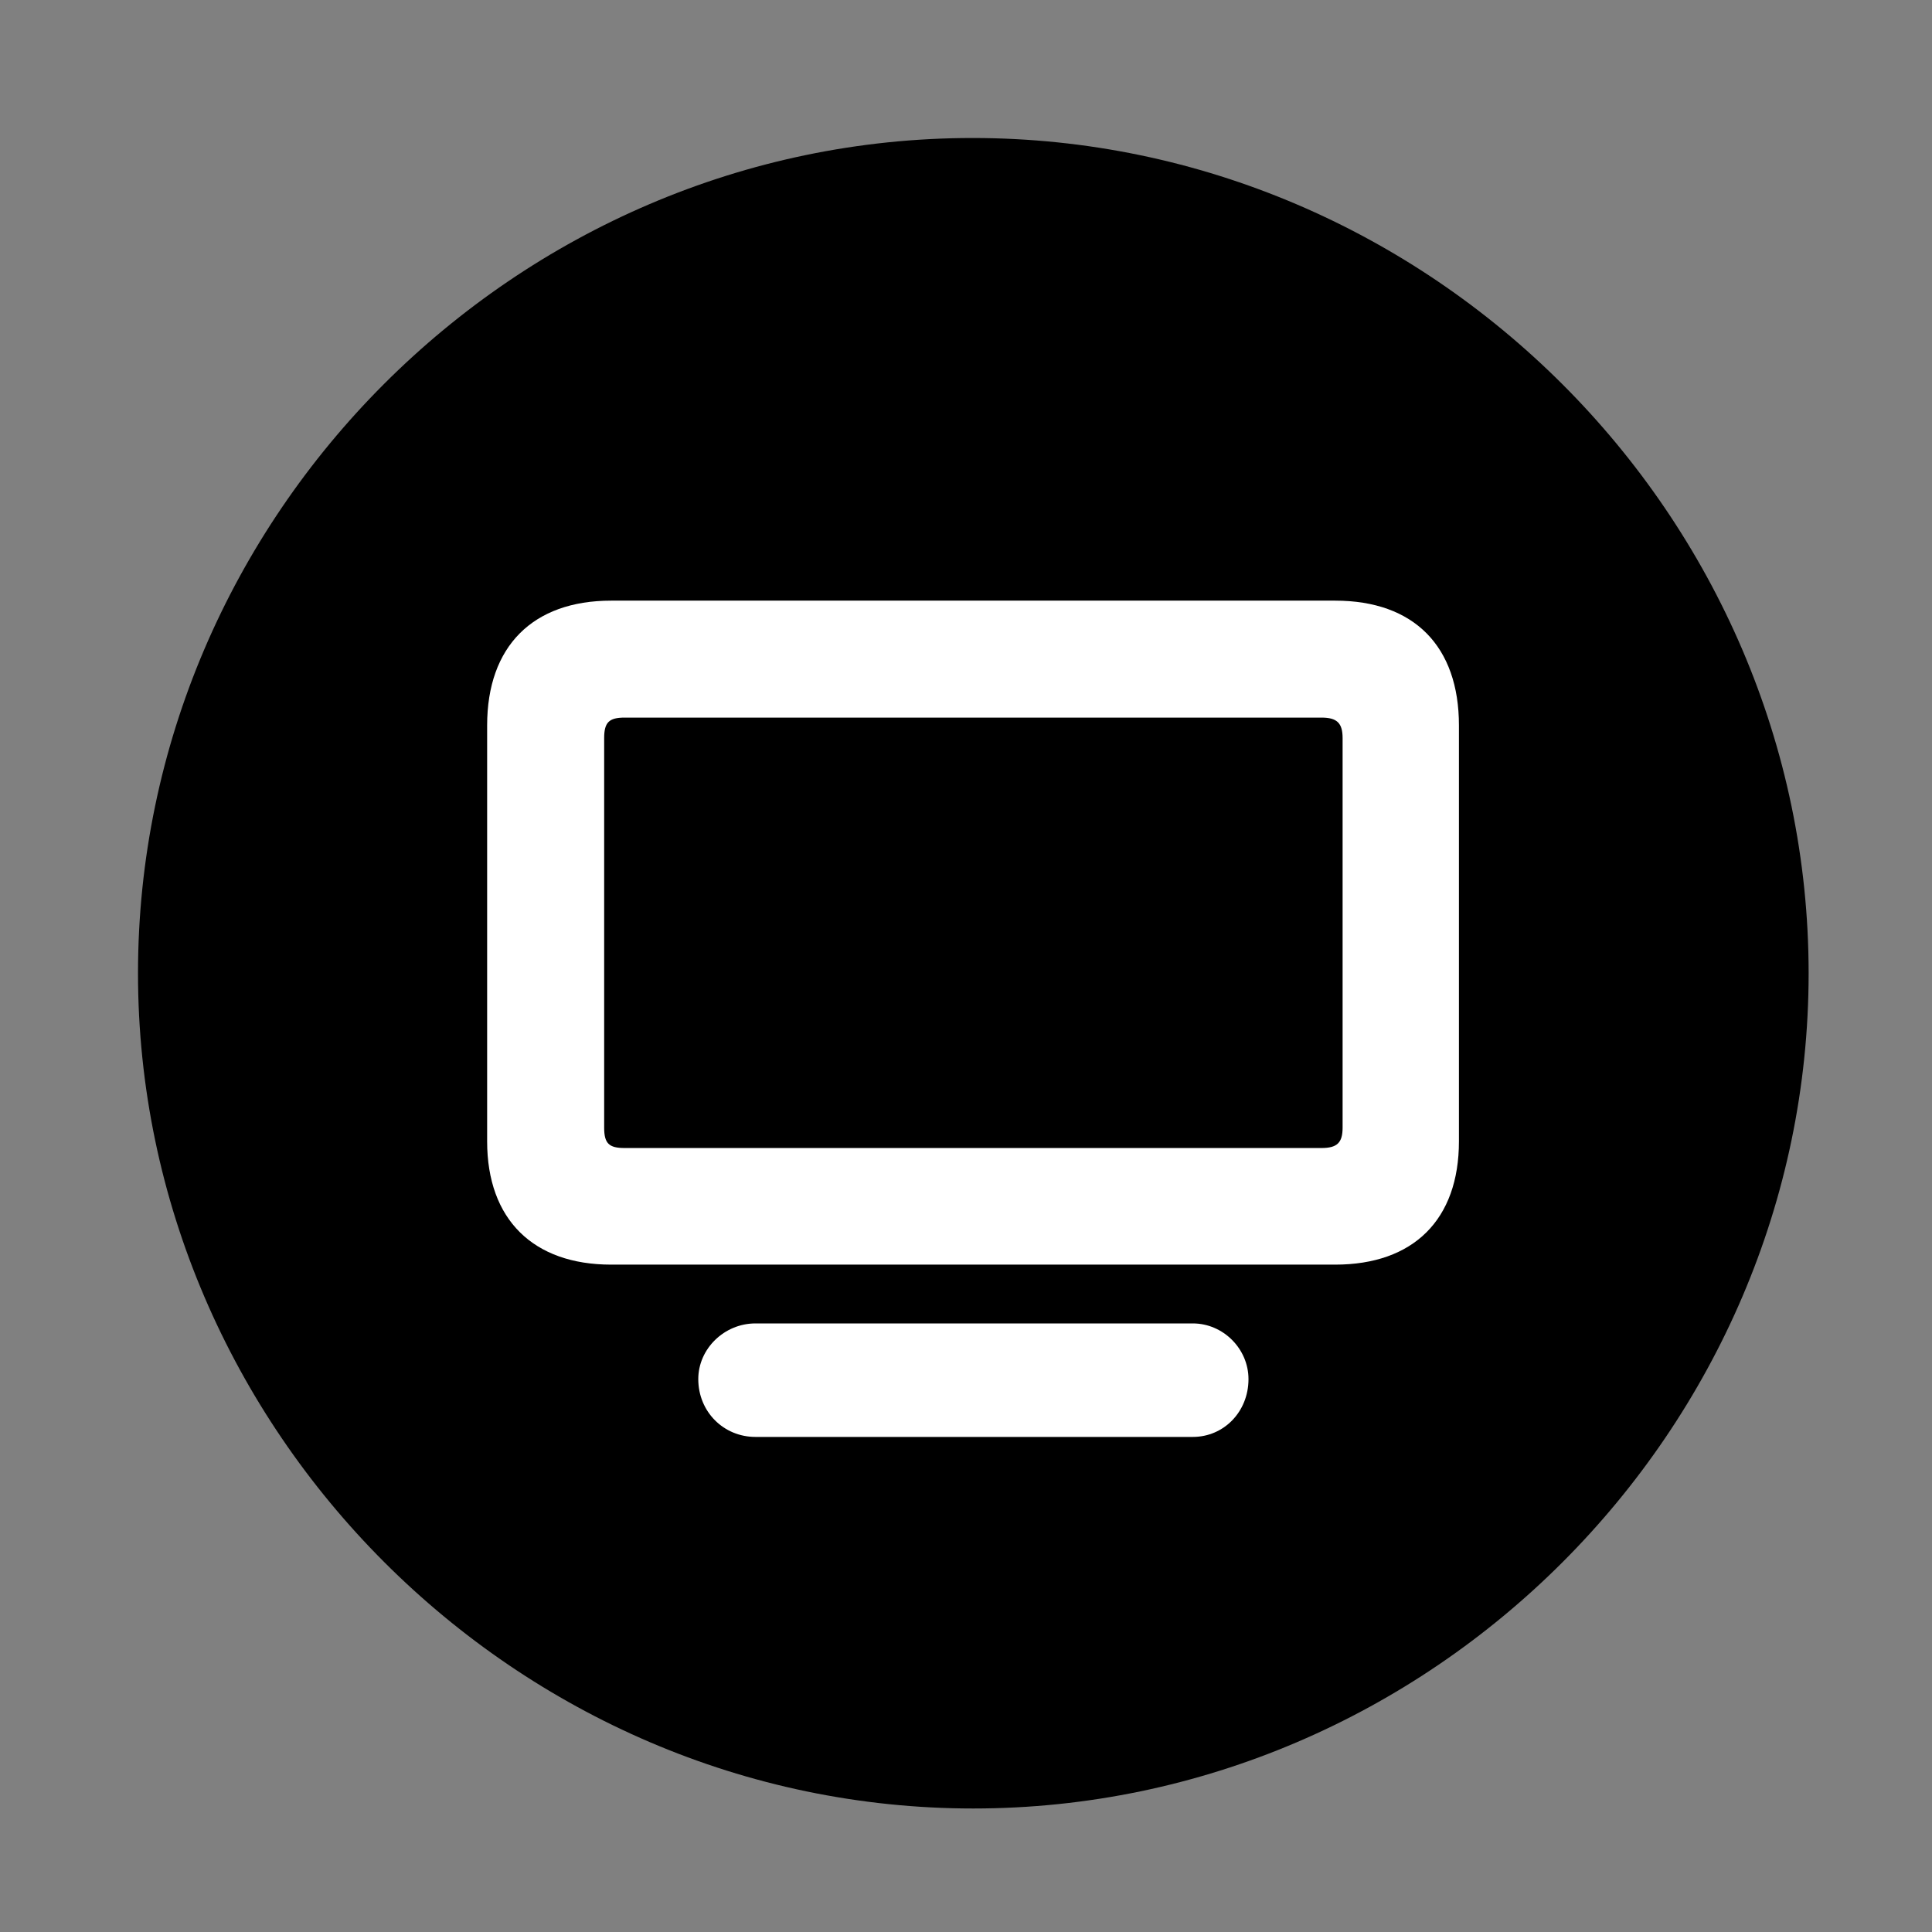 <svg width="28" height="28" viewBox="0 0 28 28" fill="none" xmlns="http://www.w3.org/2000/svg">
<rect x="0" y="0" width="28" height="28" fill="#808080" stroke="none"/>
<path d="M14.105 26.21C20.737 26.21 26.212 20.727 26.212 14.105C26.212 7.473 20.727 2 14.095 2C7.475 2 2 7.473 2 14.105C2 20.727 7.485 26.21 14.105 26.21Z" fill="black"/>
<path d="M8.857 18.328C7.731 18.328 7.06 17.676 7.06 16.541V10.513C7.06 9.368 7.721 8.705 8.857 8.705H19.35C20.495 8.705 21.144 9.368 21.144 10.513V16.541C21.144 17.676 20.485 18.328 19.35 18.328H8.857ZM9.052 16.638H19.152C19.378 16.638 19.458 16.562 19.458 16.343V10.697C19.458 10.48 19.378 10.4 19.152 10.4H9.052C8.826 10.4 8.756 10.47 8.756 10.697V16.343C8.756 16.572 8.826 16.638 9.052 16.638ZM10.949 20.825C10.487 20.825 10.12 20.46 10.12 19.987C10.12 19.548 10.496 19.18 10.949 19.18H17.287C17.727 19.18 18.094 19.548 18.094 19.987C18.094 20.46 17.737 20.825 17.287 20.825H10.949Z" fill="white"/>
</svg>
